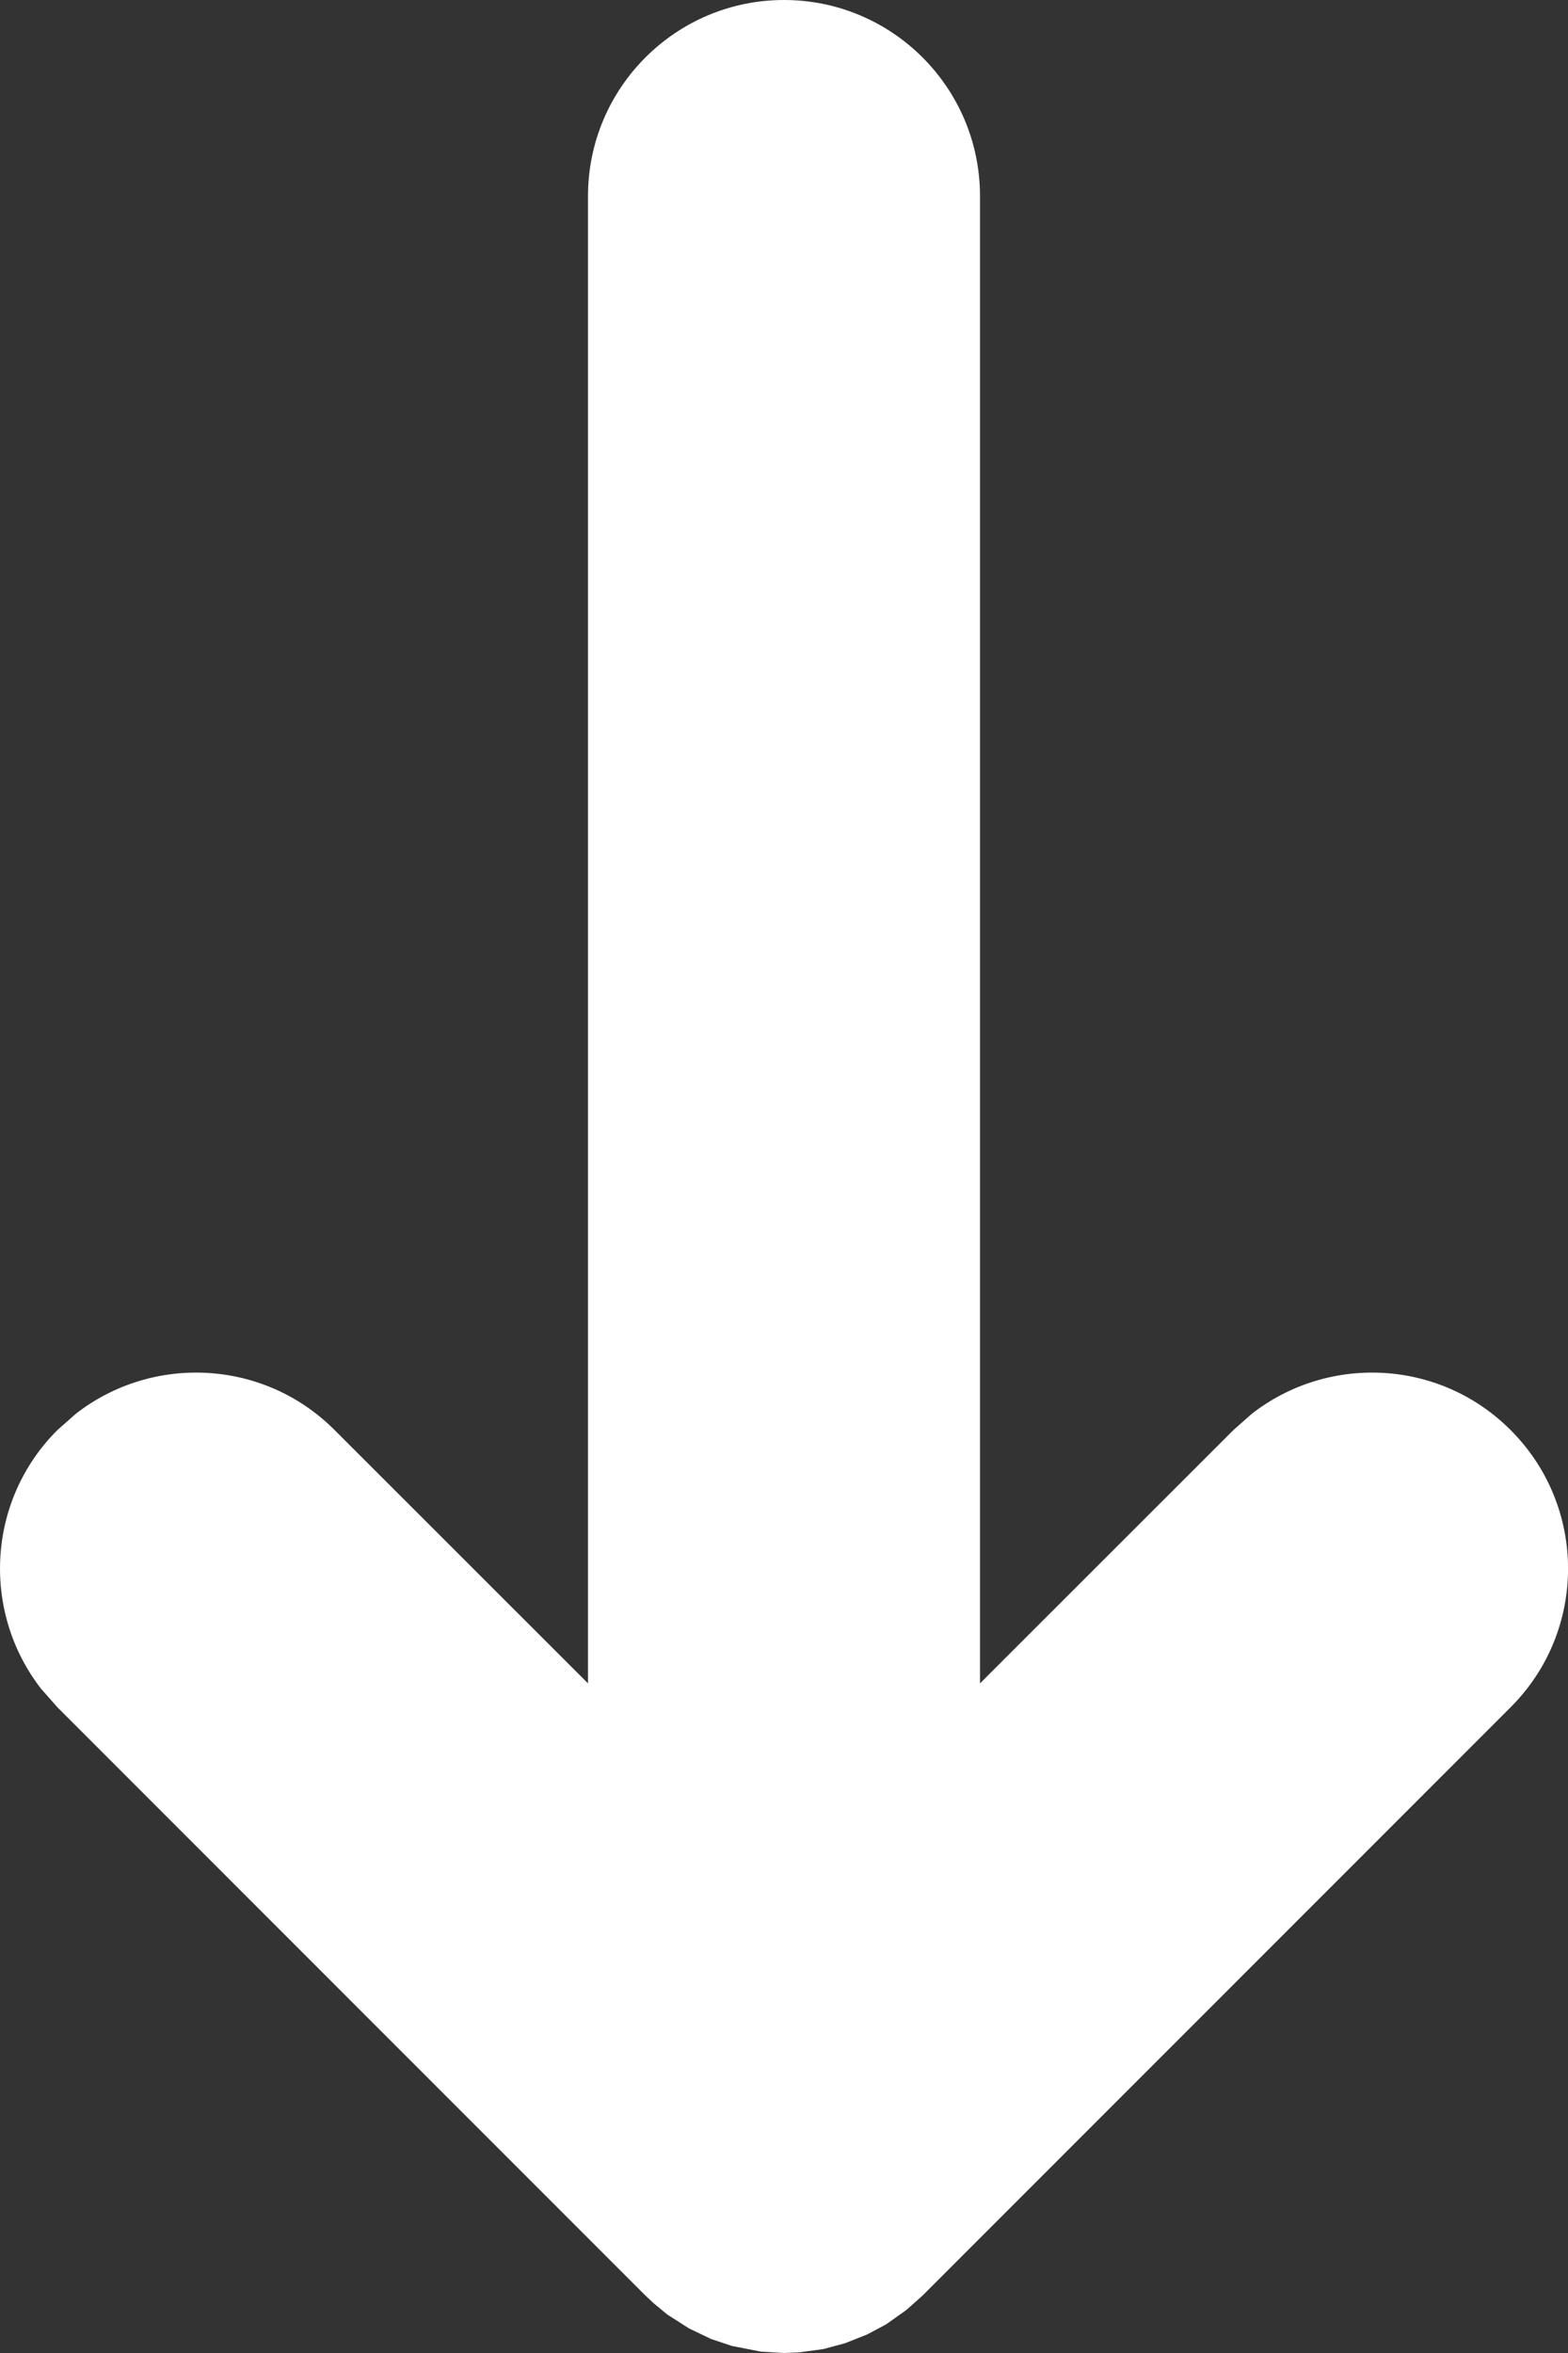 <svg width="8" height="12" viewBox="0 0 8 12" fill="none" xmlns="http://www.w3.org/2000/svg">
<rect x="0" y="0" width="8" height="12" fill="#333333" stroke="none"/>
<path id="Icon1" fill-rule="evenodd" clip-rule="evenodd" d="M0.387 7.21L0.293 7.293C-0.068 7.653 -0.095 8.221 0.21 8.613L0.293 8.707L3.293 11.707L3.337 11.748L3.405 11.804L3.516 11.875L3.629 11.929L3.734 11.964L3.882 11.993L4 12L4.075 11.997L4.201 11.98L4.312 11.95L4.423 11.906L4.521 11.854L4.625 11.78L4.707 11.707L7.707 8.707C8.098 8.317 8.098 7.683 7.707 7.293C7.347 6.932 6.779 6.905 6.387 7.21L6.293 7.293L5 8.585V1C5 0.448 4.552 0 4 0C3.448 0 3 0.448 3 1V8.585L1.707 7.293C1.347 6.932 0.779 6.905 0.387 7.21L0.293 7.293L0.387 7.21Z" fill="white"/>
</svg>
